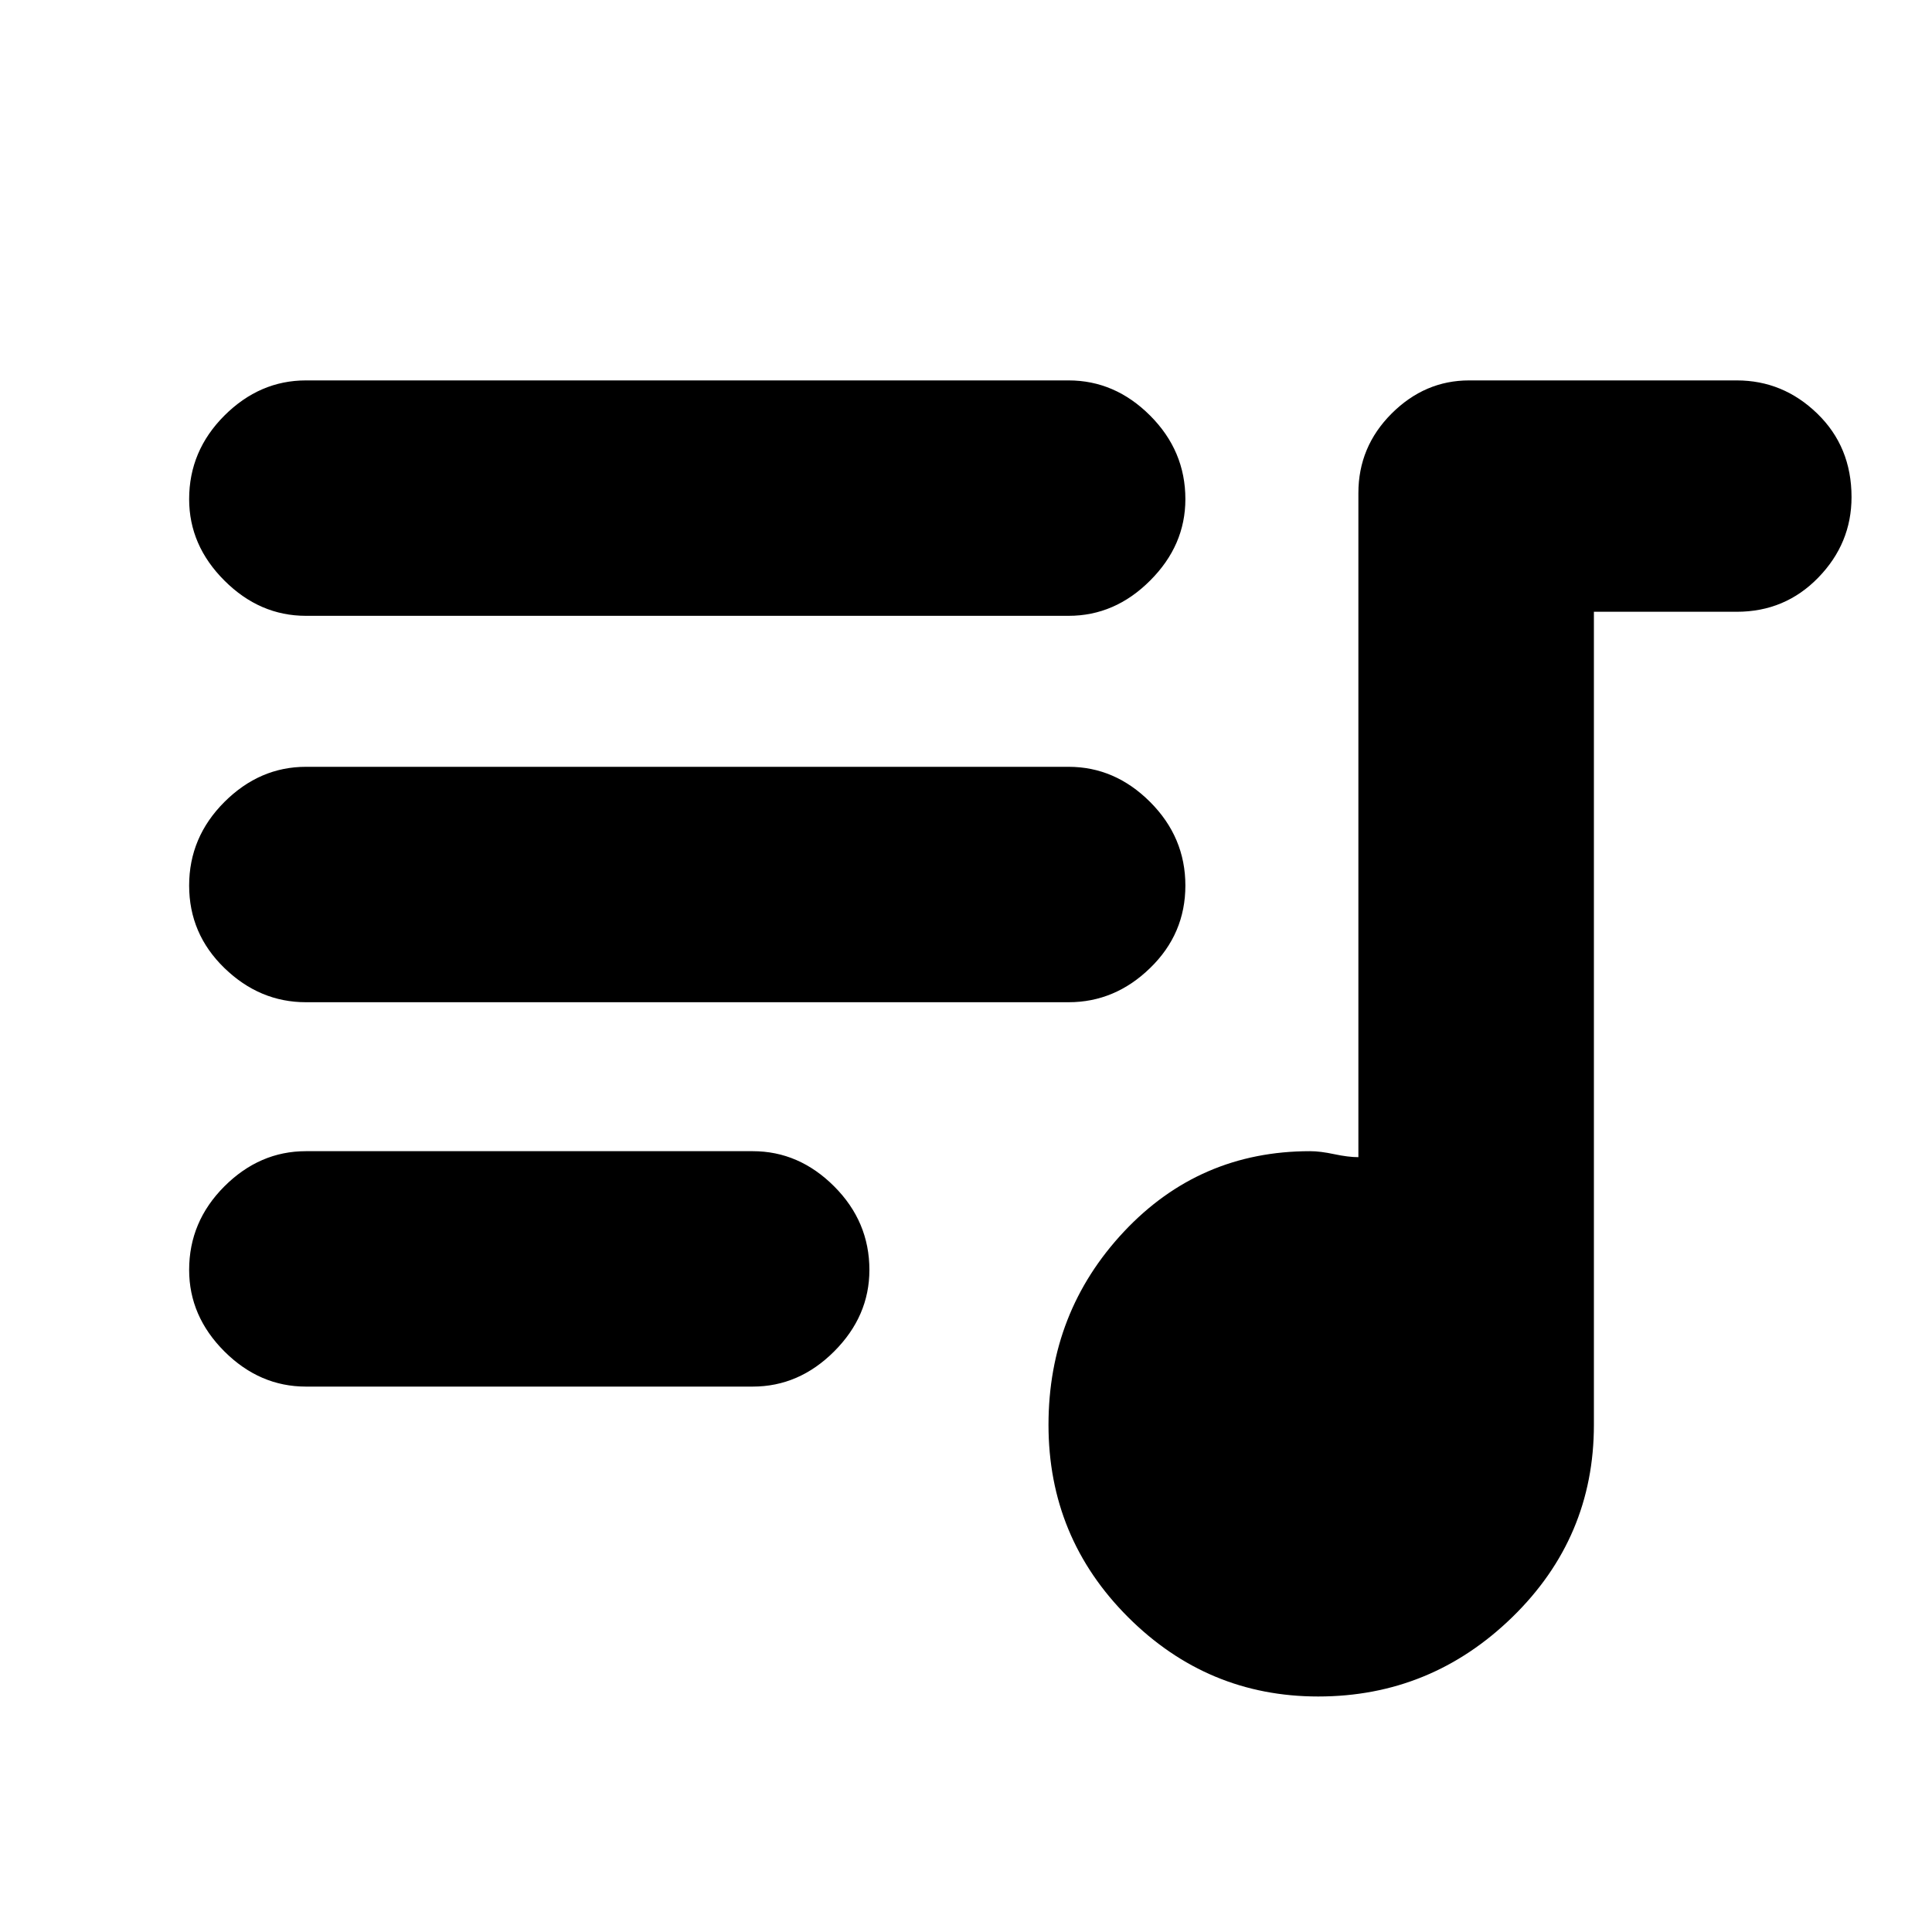 <svg xmlns="http://www.w3.org/2000/svg" height="20" width="20"><path d="M13.646 17.562q-1.146 0-1.969-.822-.823-.823-.823-1.99t.781-2q.782-.833 1.927-.833.105 0 .25.031.146.031.25.031V5.104q0-.479.344-.823.344-.343.802-.343h2.771q.479 0 .833.343.355.344.355.865 0 .479-.344.833t-.844.354H16.5v8.417q0 1.167-.844 1.99-.844.822-2.01.822ZM3.167 6.375q-.479 0-.844-.365-.365-.364-.365-.843 0-.5.365-.865.365-.364.844-.364h7.895q.48 0 .844.364.365.365.365.865 0 .479-.365.843-.364.365-.844.365Zm0 4q-.479 0-.844-.354t-.365-.854q0-.5.365-.865.365-.364.844-.364h7.895q.48 0 .844.364.365.365.365.865t-.365.854q-.364.354-.844.354Zm0 3.979q-.479 0-.844-.364-.365-.365-.365-.844 0-.5.365-.865.365-.364.844-.364h4.625q.479 0 .843.364.365.365.365.865 0 .479-.365.844-.364.364-.843.364Z"/></svg>